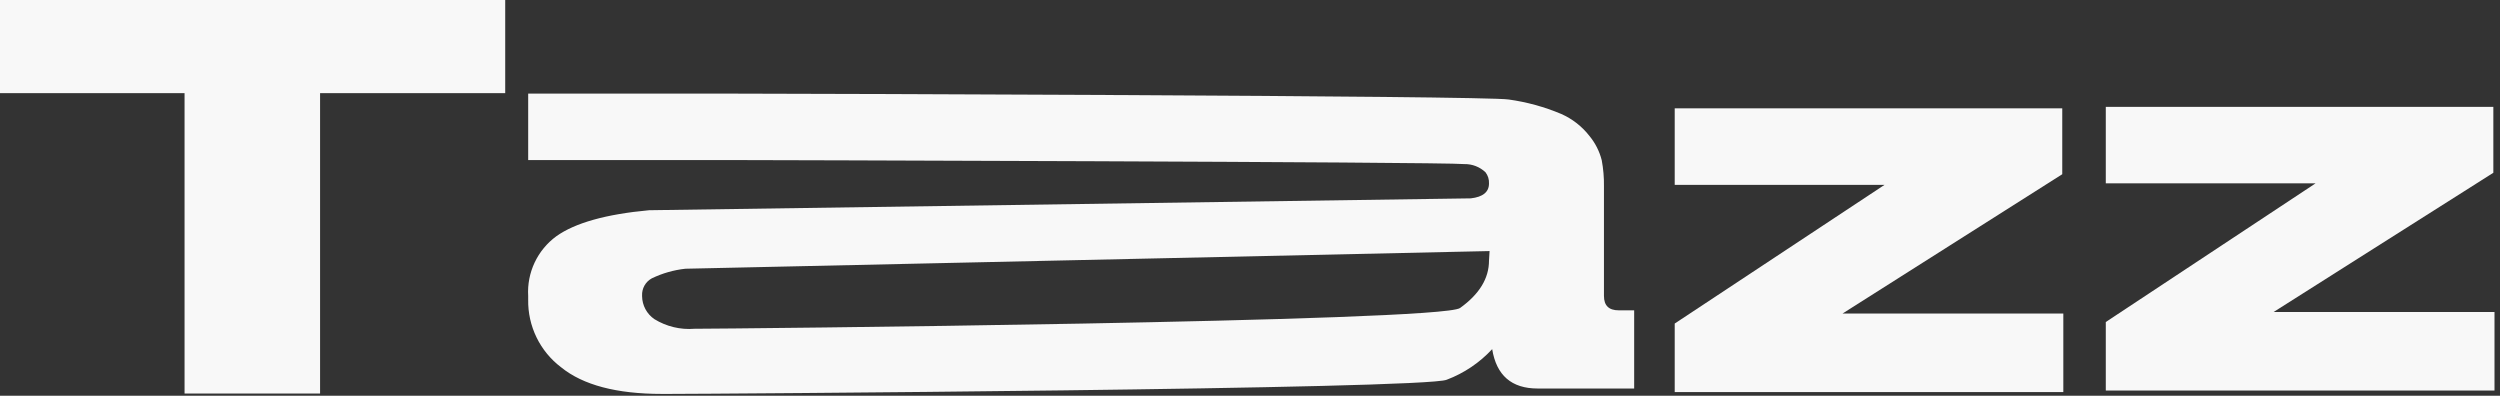 <svg width="259" height="41" viewBox="0 0 259 41" fill="none" xmlns="http://www.w3.org/2000/svg">
<rect x="0" y="0" width="259" height="41" fill="#333333" stroke="none"/>
<path d="M0 9.65H19.12V40.77H33.16V9.65H52.34V0H0V9.65Z" fill="#F8F8F8"/>
<path d="M166.17 30.66V19.3C166.183 18.395 166.106 17.49 165.94 16.6C165.707 15.68 165.273 14.823 164.67 14.09C163.897 13.094 162.886 12.306 161.73 11.8C159.996 11.071 158.174 10.57 156.31 10.31C153.94 9.9 79.59 9.7 76.31 9.7H54.72V16.58H75C77.25 16.58 149.39 16.77 151.71 17C152.524 16.984 153.311 17.29 153.9 17.85C154.153 18.182 154.281 18.593 154.26 19.01C154.26 19.89 153.63 20.41 152.37 20.55L67.24 21.78C62.774 22.194 59.57 23.093 57.63 24.48C56.667 25.185 55.897 26.12 55.388 27.2C54.88 28.279 54.65 29.469 54.72 30.66V31.05C54.697 32.403 54.994 33.742 55.587 34.959C56.179 36.175 57.051 37.234 58.13 38.05C60.397 39.89 63.877 40.81 68.57 40.81H69.29C73.13 40.81 147.66 40.32 149.88 39.34C151.675 38.664 153.288 37.578 154.59 36.17C155.03 38.89 156.6 40.25 159.3 40.25H169.3V32.15H167.7C166.68 32.15 166.17 31.66 166.17 30.66ZM154.26 27C154.26 28.84 153.26 30.477 151.26 31.91C149.26 33.35 75.12 34.06 71.95 34.06C70.493 34.179 69.035 33.828 67.79 33.06C67.404 32.796 67.087 32.443 66.866 32.03C66.645 31.618 66.527 31.158 66.52 30.69V30.63C66.502 30.268 66.586 29.908 66.763 29.591C66.94 29.275 67.202 29.015 67.52 28.84C68.618 28.31 69.798 27.972 71.01 27.84L154.32 26.01L154.26 27Z" fill="#F8F8F8"/>
<path d="M213.65 18.05V11.22H173.5V19.15H195.24L173.5 33.52V40.62H213.76V32.48H190.89L213.65 18.05Z" fill="#F8F8F8"/>
<path d="M235.55 32.32L258.31 17.9V11.07H218.16V18.99H239.9L218.16 33.36V40.46H258.43V32.32H235.55Z" fill="#F8F8F8"/>
</svg>

